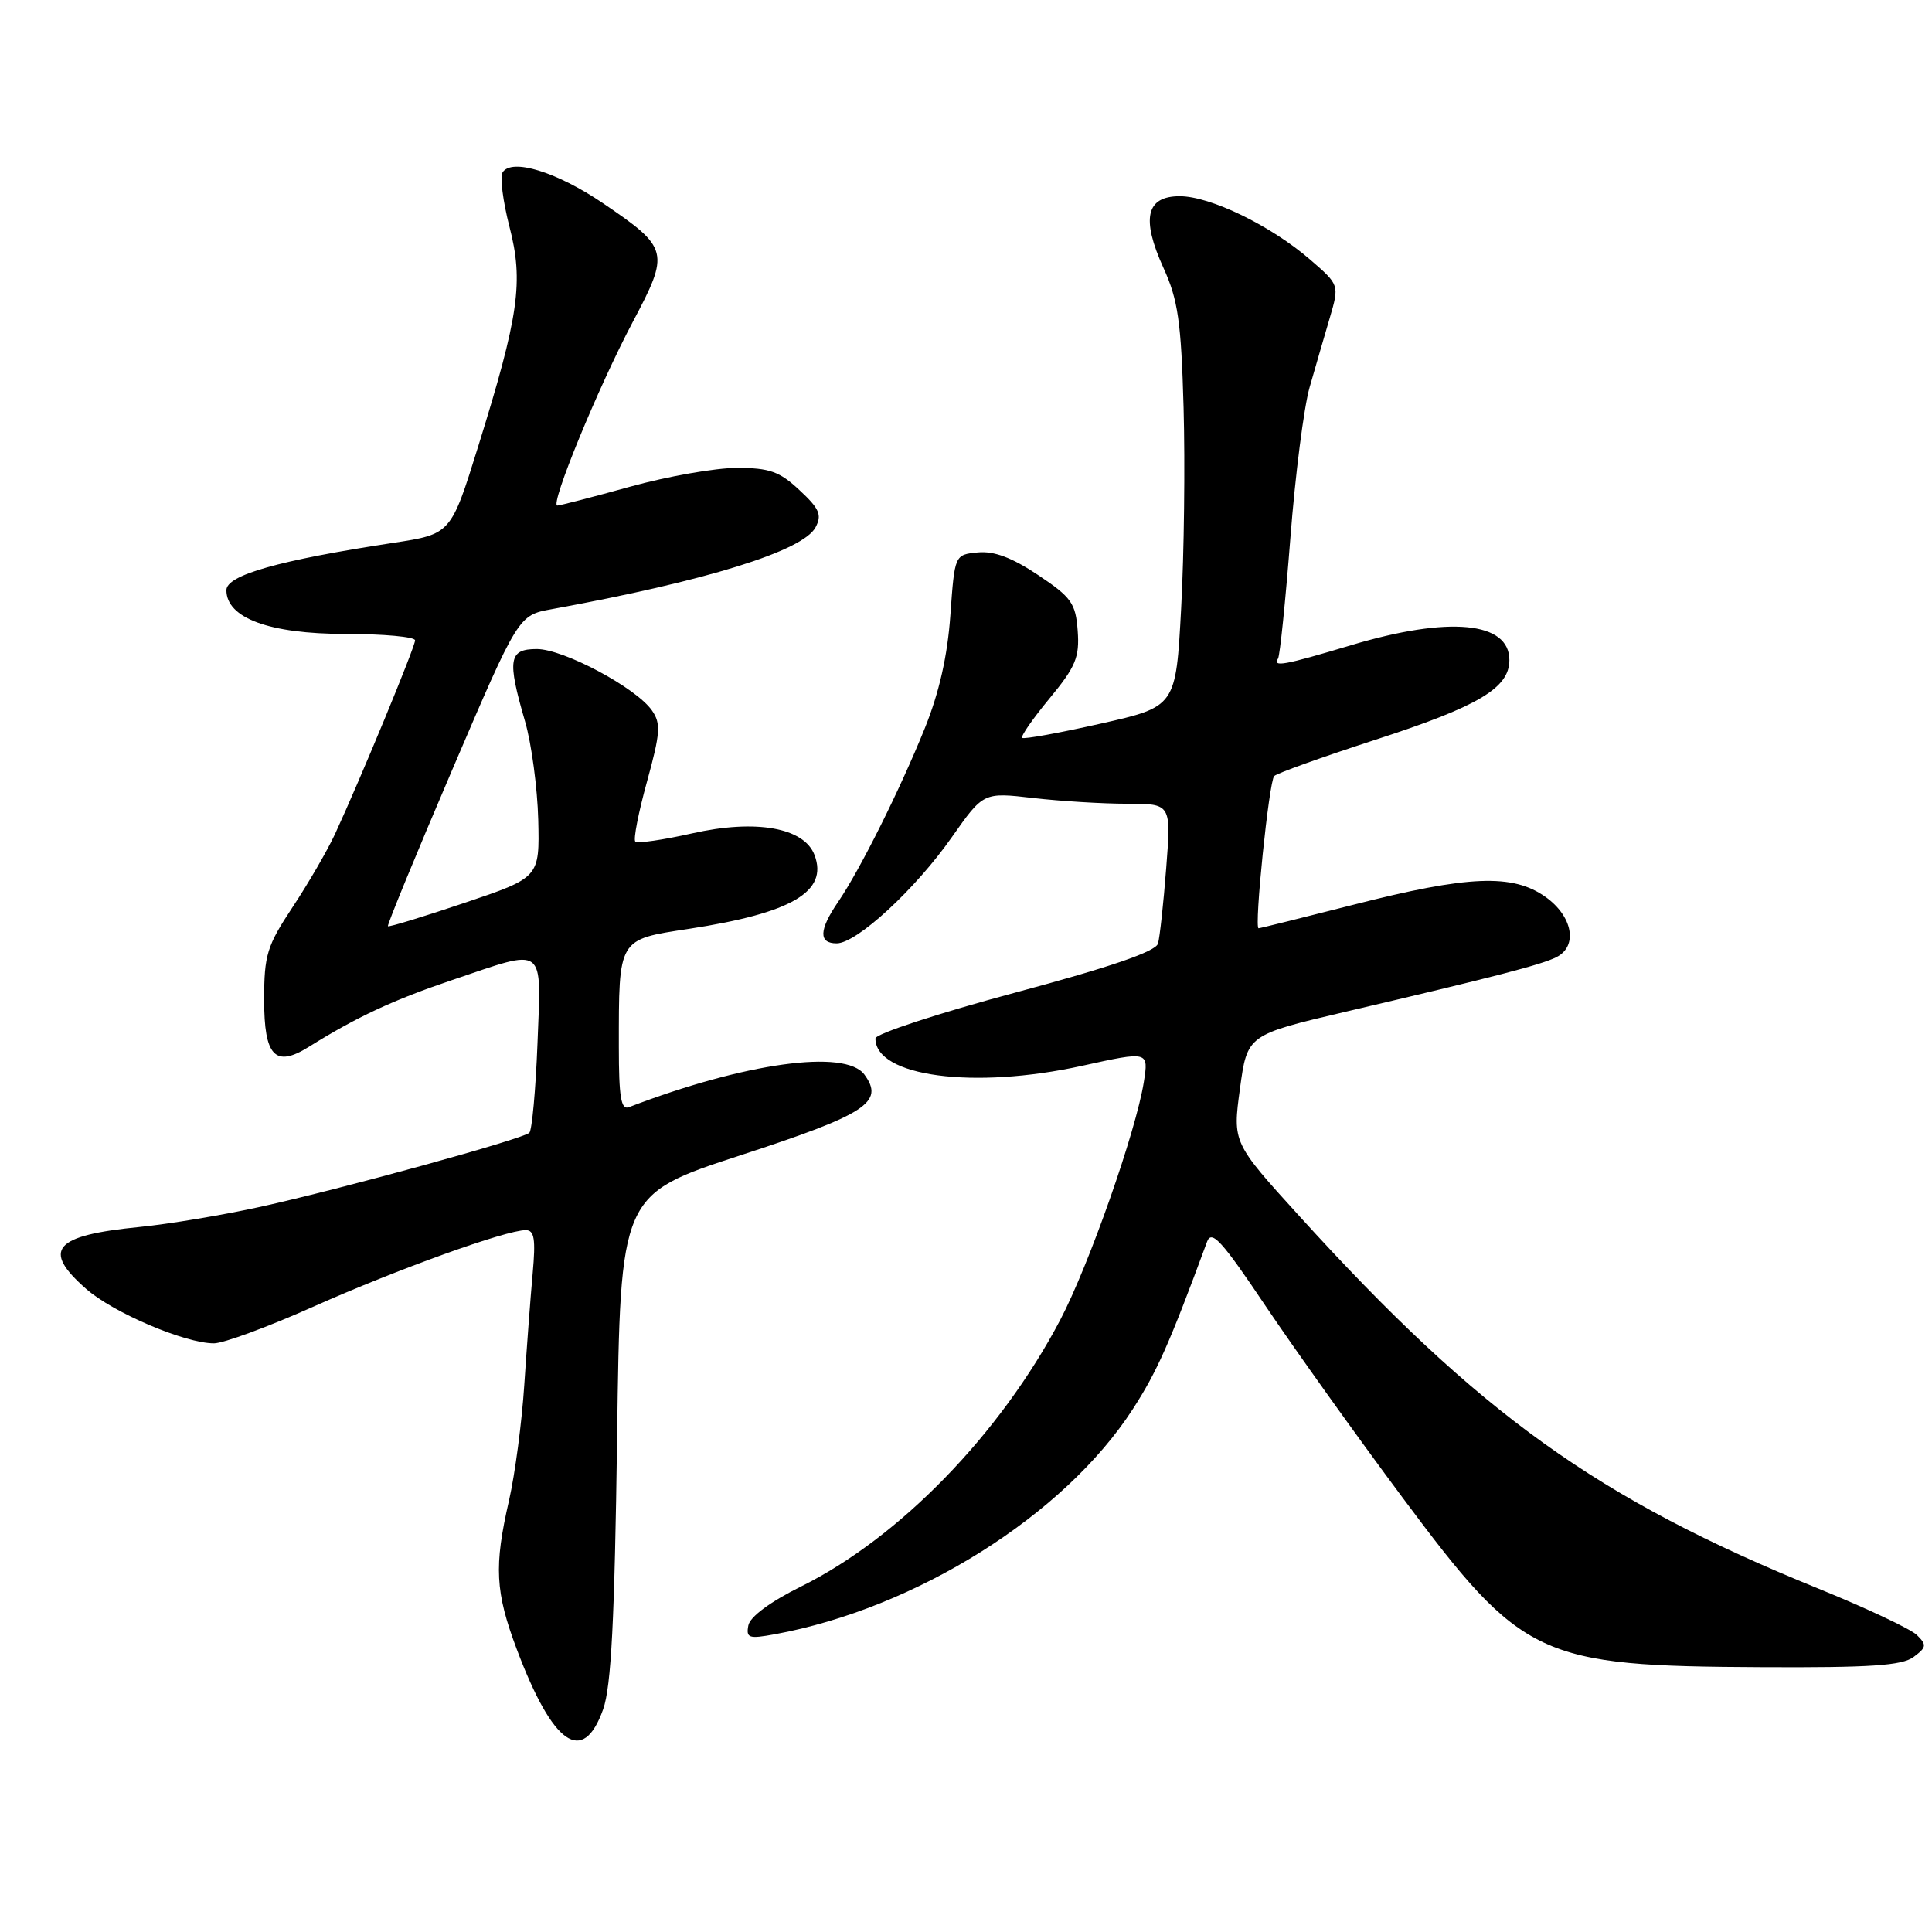 <?xml version="1.0" encoding="UTF-8" standalone="no"?>
<!DOCTYPE svg PUBLIC "-//W3C//DTD SVG 1.1//EN" "http://www.w3.org/Graphics/SVG/1.1/DTD/svg11.dtd" >
<svg xmlns="http://www.w3.org/2000/svg" xmlns:xlink="http://www.w3.org/1999/xlink" version="1.1" viewBox="0 0 256 256">
 <g >
 <path fill="currentColor"
d=" M 79.92 226.49 C 80.99 223.47 81.44 214.66 81.77 190.39 C 82.20 158.28 82.20 158.28 98.09 153.09 C 114.80 147.64 117.23 146.06 114.54 142.39 C 112.03 138.97 98.67 140.82 83.32 146.71 C 82.29 147.10 82.00 145.35 82.00 138.73 C 82.00 124.25 81.84 124.52 91.27 123.08 C 104.92 120.99 109.76 118.15 107.93 113.30 C 106.56 109.66 100.15 108.52 91.70 110.43 C 87.84 111.30 84.46 111.79 84.18 111.51 C 83.90 111.24 84.60 107.66 85.73 103.57 C 87.51 97.10 87.59 95.86 86.38 94.13 C 84.27 91.12 74.67 86.00 71.13 86.00 C 67.41 86.00 67.18 87.38 69.57 95.58 C 70.43 98.54 71.21 104.41 71.32 108.62 C 71.50 116.28 71.50 116.28 61.57 119.63 C 56.11 121.47 51.53 122.87 51.40 122.73 C 51.27 122.60 55.10 113.27 59.92 102.01 C 68.69 81.52 68.69 81.52 73.10 80.72 C 93.59 76.98 106.39 73.01 108.06 69.88 C 108.94 68.24 108.59 67.41 105.95 64.96 C 103.30 62.47 101.96 62.00 97.64 62.00 C 94.80 62.00 88.44 63.12 83.49 64.49 C 78.55 65.86 74.21 66.98 73.85 66.99 C 72.81 67.01 79.28 51.27 83.84 42.67 C 88.77 33.38 88.64 32.87 79.93 26.95 C 73.76 22.76 67.78 20.93 66.59 22.85 C 66.23 23.44 66.64 26.67 67.50 30.02 C 69.40 37.33 68.76 41.80 63.37 59.13 C 59.75 70.77 59.75 70.77 52.12 71.93 C 36.93 74.24 30.00 76.21 30.00 78.20 C 30.00 81.90 35.69 83.99 45.75 84.00 C 50.84 84.00 55.00 84.38 55.00 84.85 C 55.00 85.72 47.77 103.20 44.40 110.50 C 43.38 112.70 40.85 117.06 38.77 120.20 C 35.37 125.34 35.00 126.53 35.00 132.48 C 35.00 139.97 36.45 141.50 40.91 138.72 C 47.25 134.76 52.07 132.51 59.94 129.85 C 72.46 125.62 71.72 125.07 71.22 138.25 C 70.98 144.44 70.49 149.77 70.14 150.10 C 69.23 150.94 45.23 157.55 34.50 159.91 C 29.55 161.00 22.35 162.20 18.50 162.58 C 7.12 163.70 5.49 165.59 11.42 170.79 C 15.03 173.96 24.52 178.00 28.35 178.00 C 29.61 178.00 35.55 175.81 41.57 173.12 C 52.63 168.19 67.03 163.00 69.66 163.00 C 70.81 163.00 70.99 164.18 70.58 168.75 C 70.29 171.91 69.80 178.55 69.47 183.50 C 69.15 188.45 68.24 195.34 67.45 198.81 C 65.44 207.56 65.62 210.94 68.48 218.55 C 73.26 231.25 77.24 234.01 79.92 226.49 Z  M 253.56 219.56 C 255.28 218.28 255.33 217.96 254.00 216.65 C 253.18 215.85 247.32 213.09 241.00 210.52 C 211.66 198.61 196.04 187.41 172.20 161.17 C 163.33 151.41 163.33 151.41 164.30 144.26 C 165.27 137.12 165.27 137.12 178.38 134.04 C 198.11 129.42 204.32 127.81 206.25 126.82 C 209.11 125.36 208.39 121.41 204.79 118.85 C 200.44 115.75 194.58 115.99 179.31 119.89 C 172.60 121.60 166.96 123.00 166.77 123.00 C 166.16 123.00 168.15 103.52 168.84 102.83 C 169.20 102.46 175.19 100.32 182.13 98.06 C 195.91 93.60 200.00 91.17 200.00 87.46 C 200.00 82.36 191.99 81.61 179.00 85.50 C 170.09 88.17 168.61 88.43 169.35 87.25 C 169.60 86.84 170.33 79.67 170.98 71.32 C 171.62 62.98 172.77 53.98 173.53 51.32 C 174.29 48.67 175.49 44.53 176.20 42.13 C 177.48 37.75 177.48 37.75 173.59 34.39 C 168.40 29.90 160.37 26.00 156.32 26.00 C 151.86 26.00 151.19 28.96 154.17 35.51 C 156.09 39.72 156.51 42.61 156.83 54.00 C 157.04 61.42 156.90 73.38 156.51 80.57 C 155.81 93.64 155.81 93.64 145.82 95.89 C 140.32 97.13 135.65 97.98 135.44 97.77 C 135.23 97.56 136.87 95.20 139.08 92.53 C 142.54 88.34 143.06 87.09 142.80 83.58 C 142.53 79.93 141.98 79.15 137.56 76.20 C 134.11 73.89 131.71 72.99 129.56 73.20 C 126.50 73.50 126.50 73.50 125.93 81.50 C 125.55 86.90 124.45 91.77 122.54 96.50 C 119.24 104.67 113.97 115.23 111.06 119.50 C 108.51 123.23 108.45 125.00 110.86 125.00 C 113.52 125.00 121.28 117.85 126.14 110.91 C 130.31 104.98 130.31 104.98 136.90 105.74 C 140.53 106.16 146.13 106.50 149.35 106.50 C 155.19 106.50 155.19 106.50 154.53 115.00 C 154.17 119.67 153.68 124.19 153.44 125.03 C 153.14 126.08 147.19 128.13 134.50 131.53 C 124.33 134.26 116.00 136.99 116.00 137.60 C 115.99 142.65 129.03 144.38 143.36 141.23 C 152.21 139.28 152.21 139.28 151.56 143.39 C 150.52 149.92 144.28 167.67 140.49 174.89 C 132.53 190.03 119.18 203.76 106.14 210.22 C 102.07 212.24 99.38 214.22 99.16 215.38 C 98.84 217.05 99.23 217.18 102.65 216.55 C 121.38 213.12 141.02 200.77 150.10 186.72 C 153.32 181.74 154.96 178.04 159.94 164.54 C 160.54 162.91 161.89 164.39 167.69 173.04 C 171.56 178.79 179.74 190.25 185.89 198.50 C 201.76 219.80 203.84 220.77 233.56 220.91 C 247.81 220.98 252.03 220.70 253.56 219.56 Z "/>
</g>
</svg>
